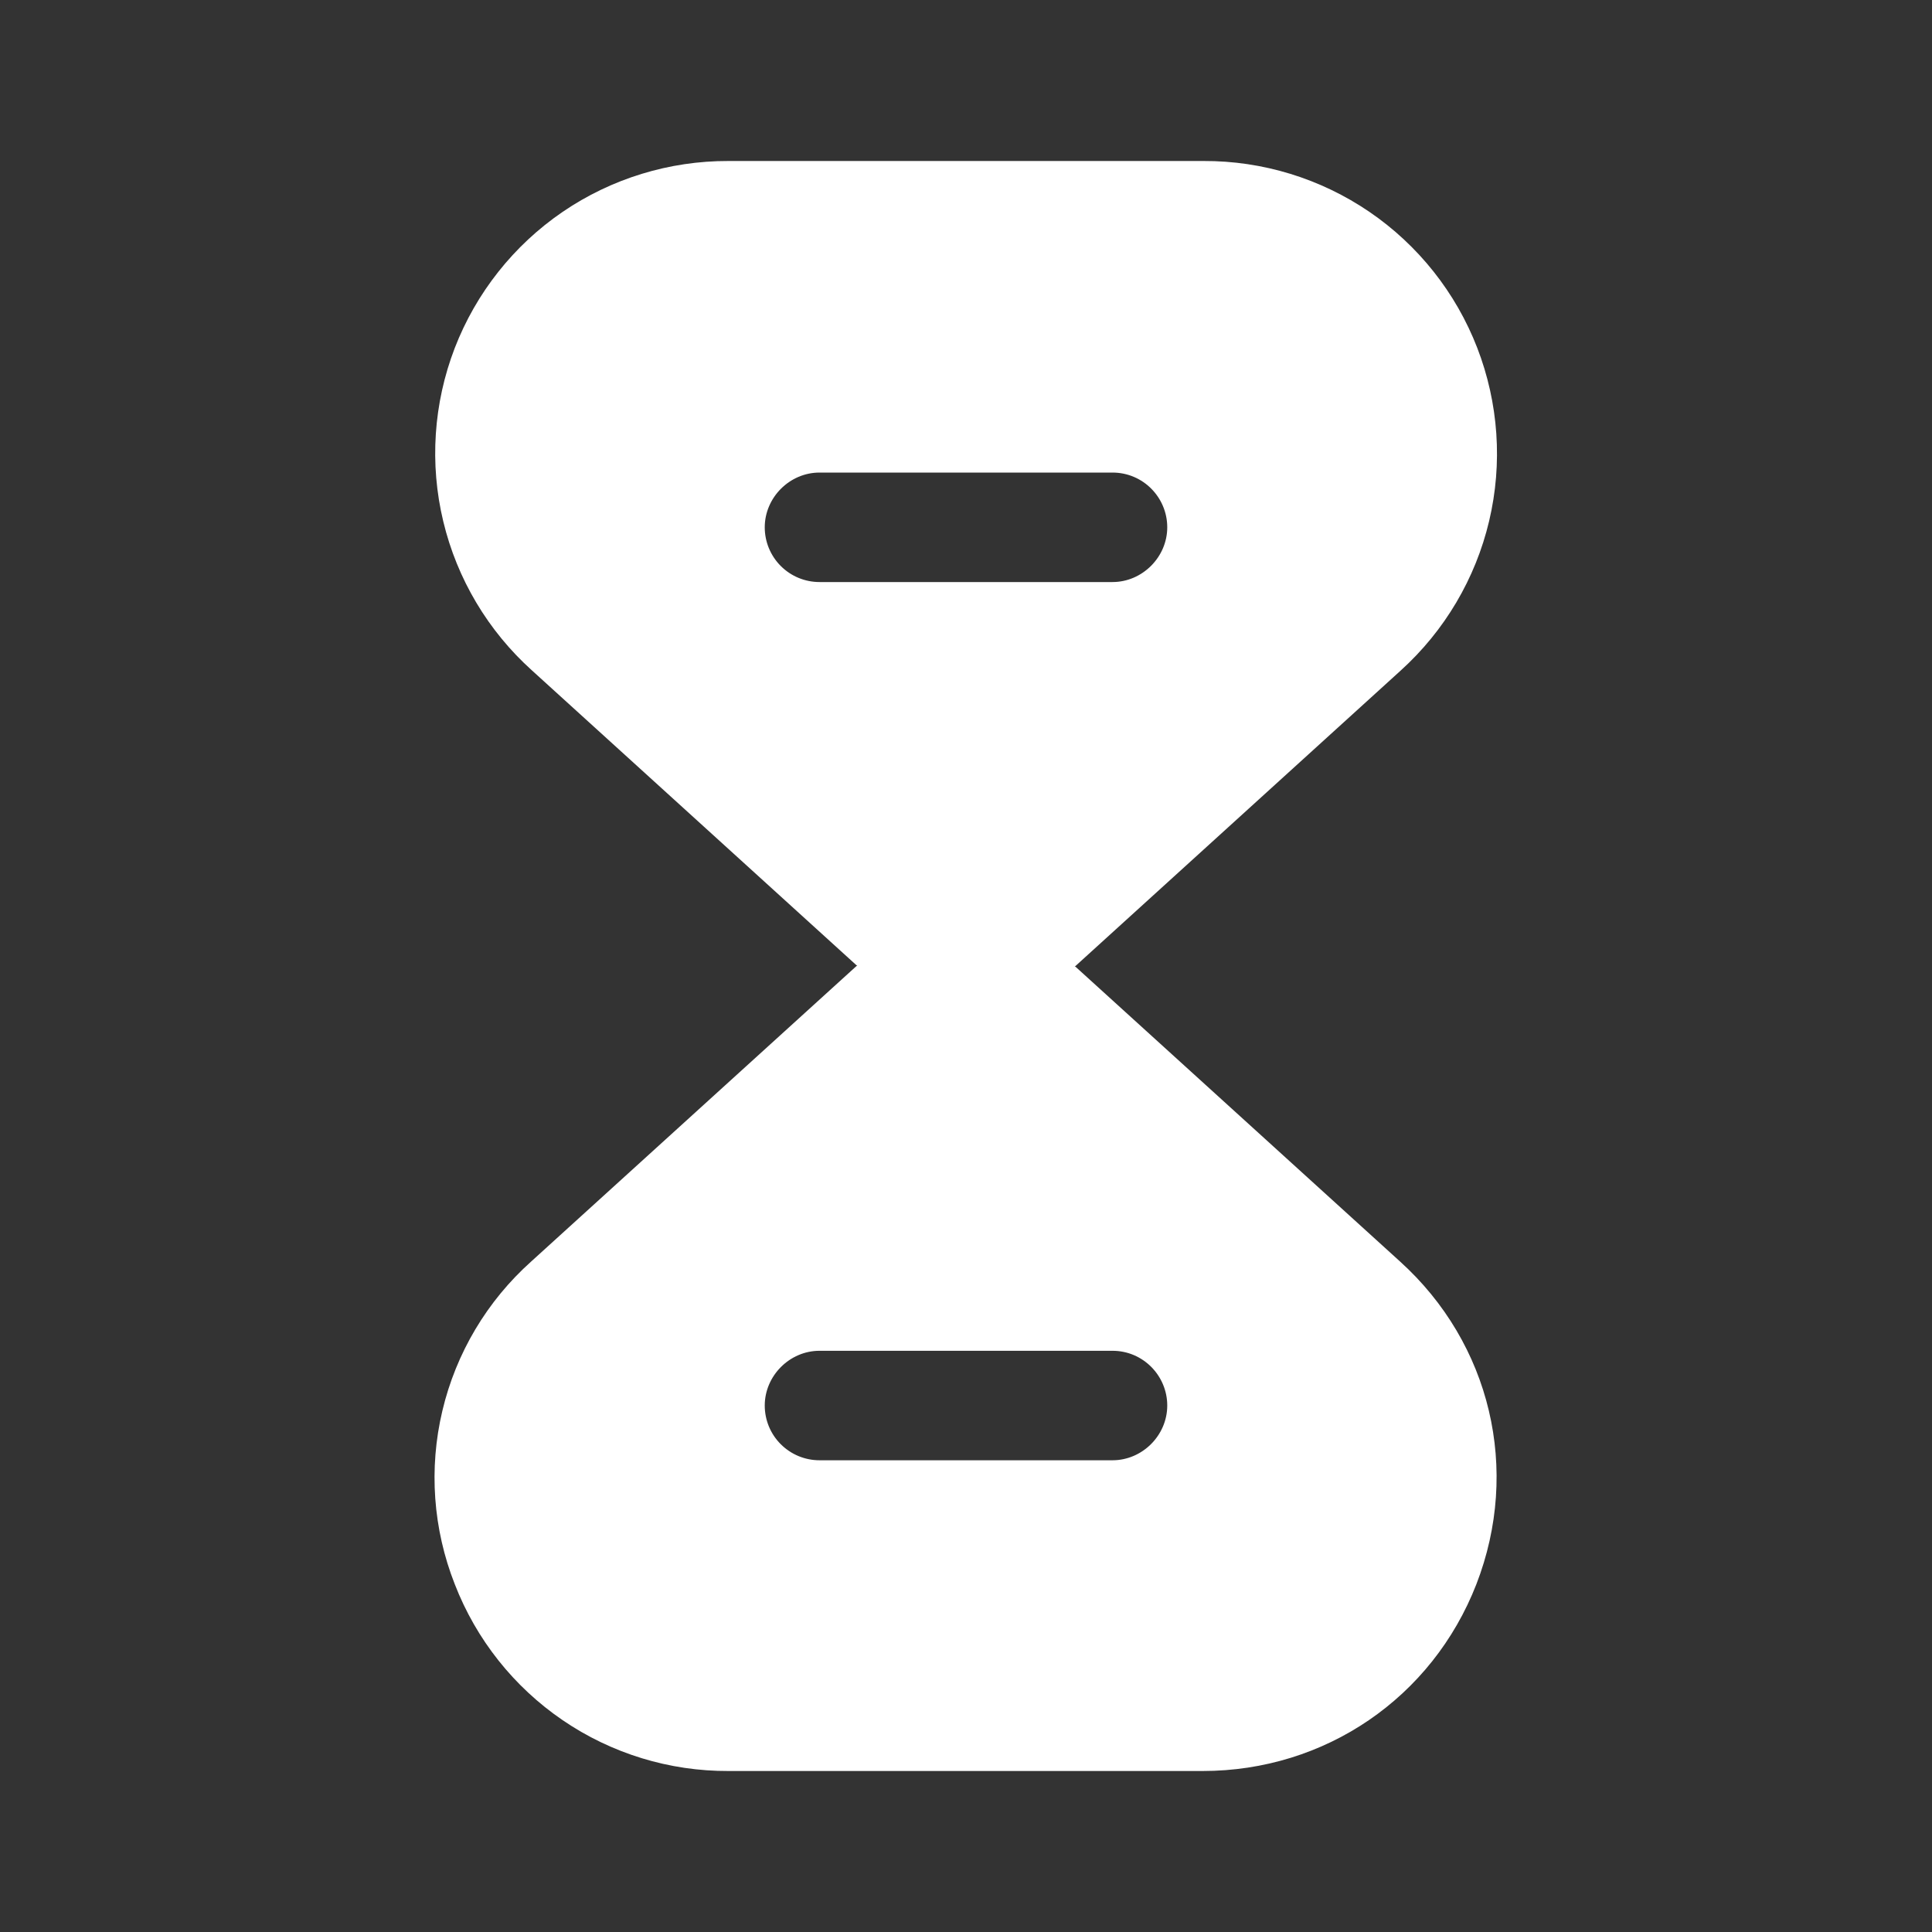 <svg width="30" height="30" viewBox="0 0 30 30" fill="none" xmlns="http://www.w3.org/2000/svg">
<rect x="0" y="0" width="30" height="30" fill="#333333" stroke="none"/>
<path d="M21.738 19.587L16.688 15H13.3L8.25 19.587C7.563 20.201 7.081 21.011 6.869 21.907C6.656 22.803 6.724 23.743 7.062 24.6C7.394 25.457 7.978 26.193 8.737 26.711C9.496 27.229 10.394 27.504 11.312 27.5H18.675C20.575 27.5 22.238 26.363 22.925 24.6C23.613 22.825 23.15 20.863 21.738 19.587ZM17.275 22.675H12.725C12.499 22.675 12.283 22.585 12.124 22.426C11.964 22.267 11.875 22.05 11.875 21.825C11.875 21.363 12.262 20.975 12.725 20.975H17.275C17.75 20.975 18.125 21.363 18.125 21.825C18.125 22.288 17.738 22.675 17.275 22.675ZM22.938 5.4C22.606 4.543 22.022 3.807 21.263 3.289C20.504 2.772 19.606 2.496 18.688 2.5H11.312C10.393 2.497 9.494 2.773 8.735 3.291C7.976 3.81 7.392 4.548 7.061 5.405C6.731 6.263 6.668 7.202 6.883 8.096C7.097 8.99 7.579 9.798 8.262 10.412L13.312 15H16.7L21.75 10.412C22.432 9.795 22.911 8.986 23.123 8.091C23.335 7.196 23.27 6.258 22.938 5.4ZM17.275 9.038H12.725C12.499 9.038 12.283 8.948 12.124 8.789C11.964 8.629 11.875 8.413 11.875 8.188C11.875 7.725 12.262 7.338 12.725 7.338H17.275C17.75 7.338 18.125 7.725 18.125 8.188C18.125 8.65 17.738 9.038 17.275 9.038Z" fill="white"/>
</svg>
